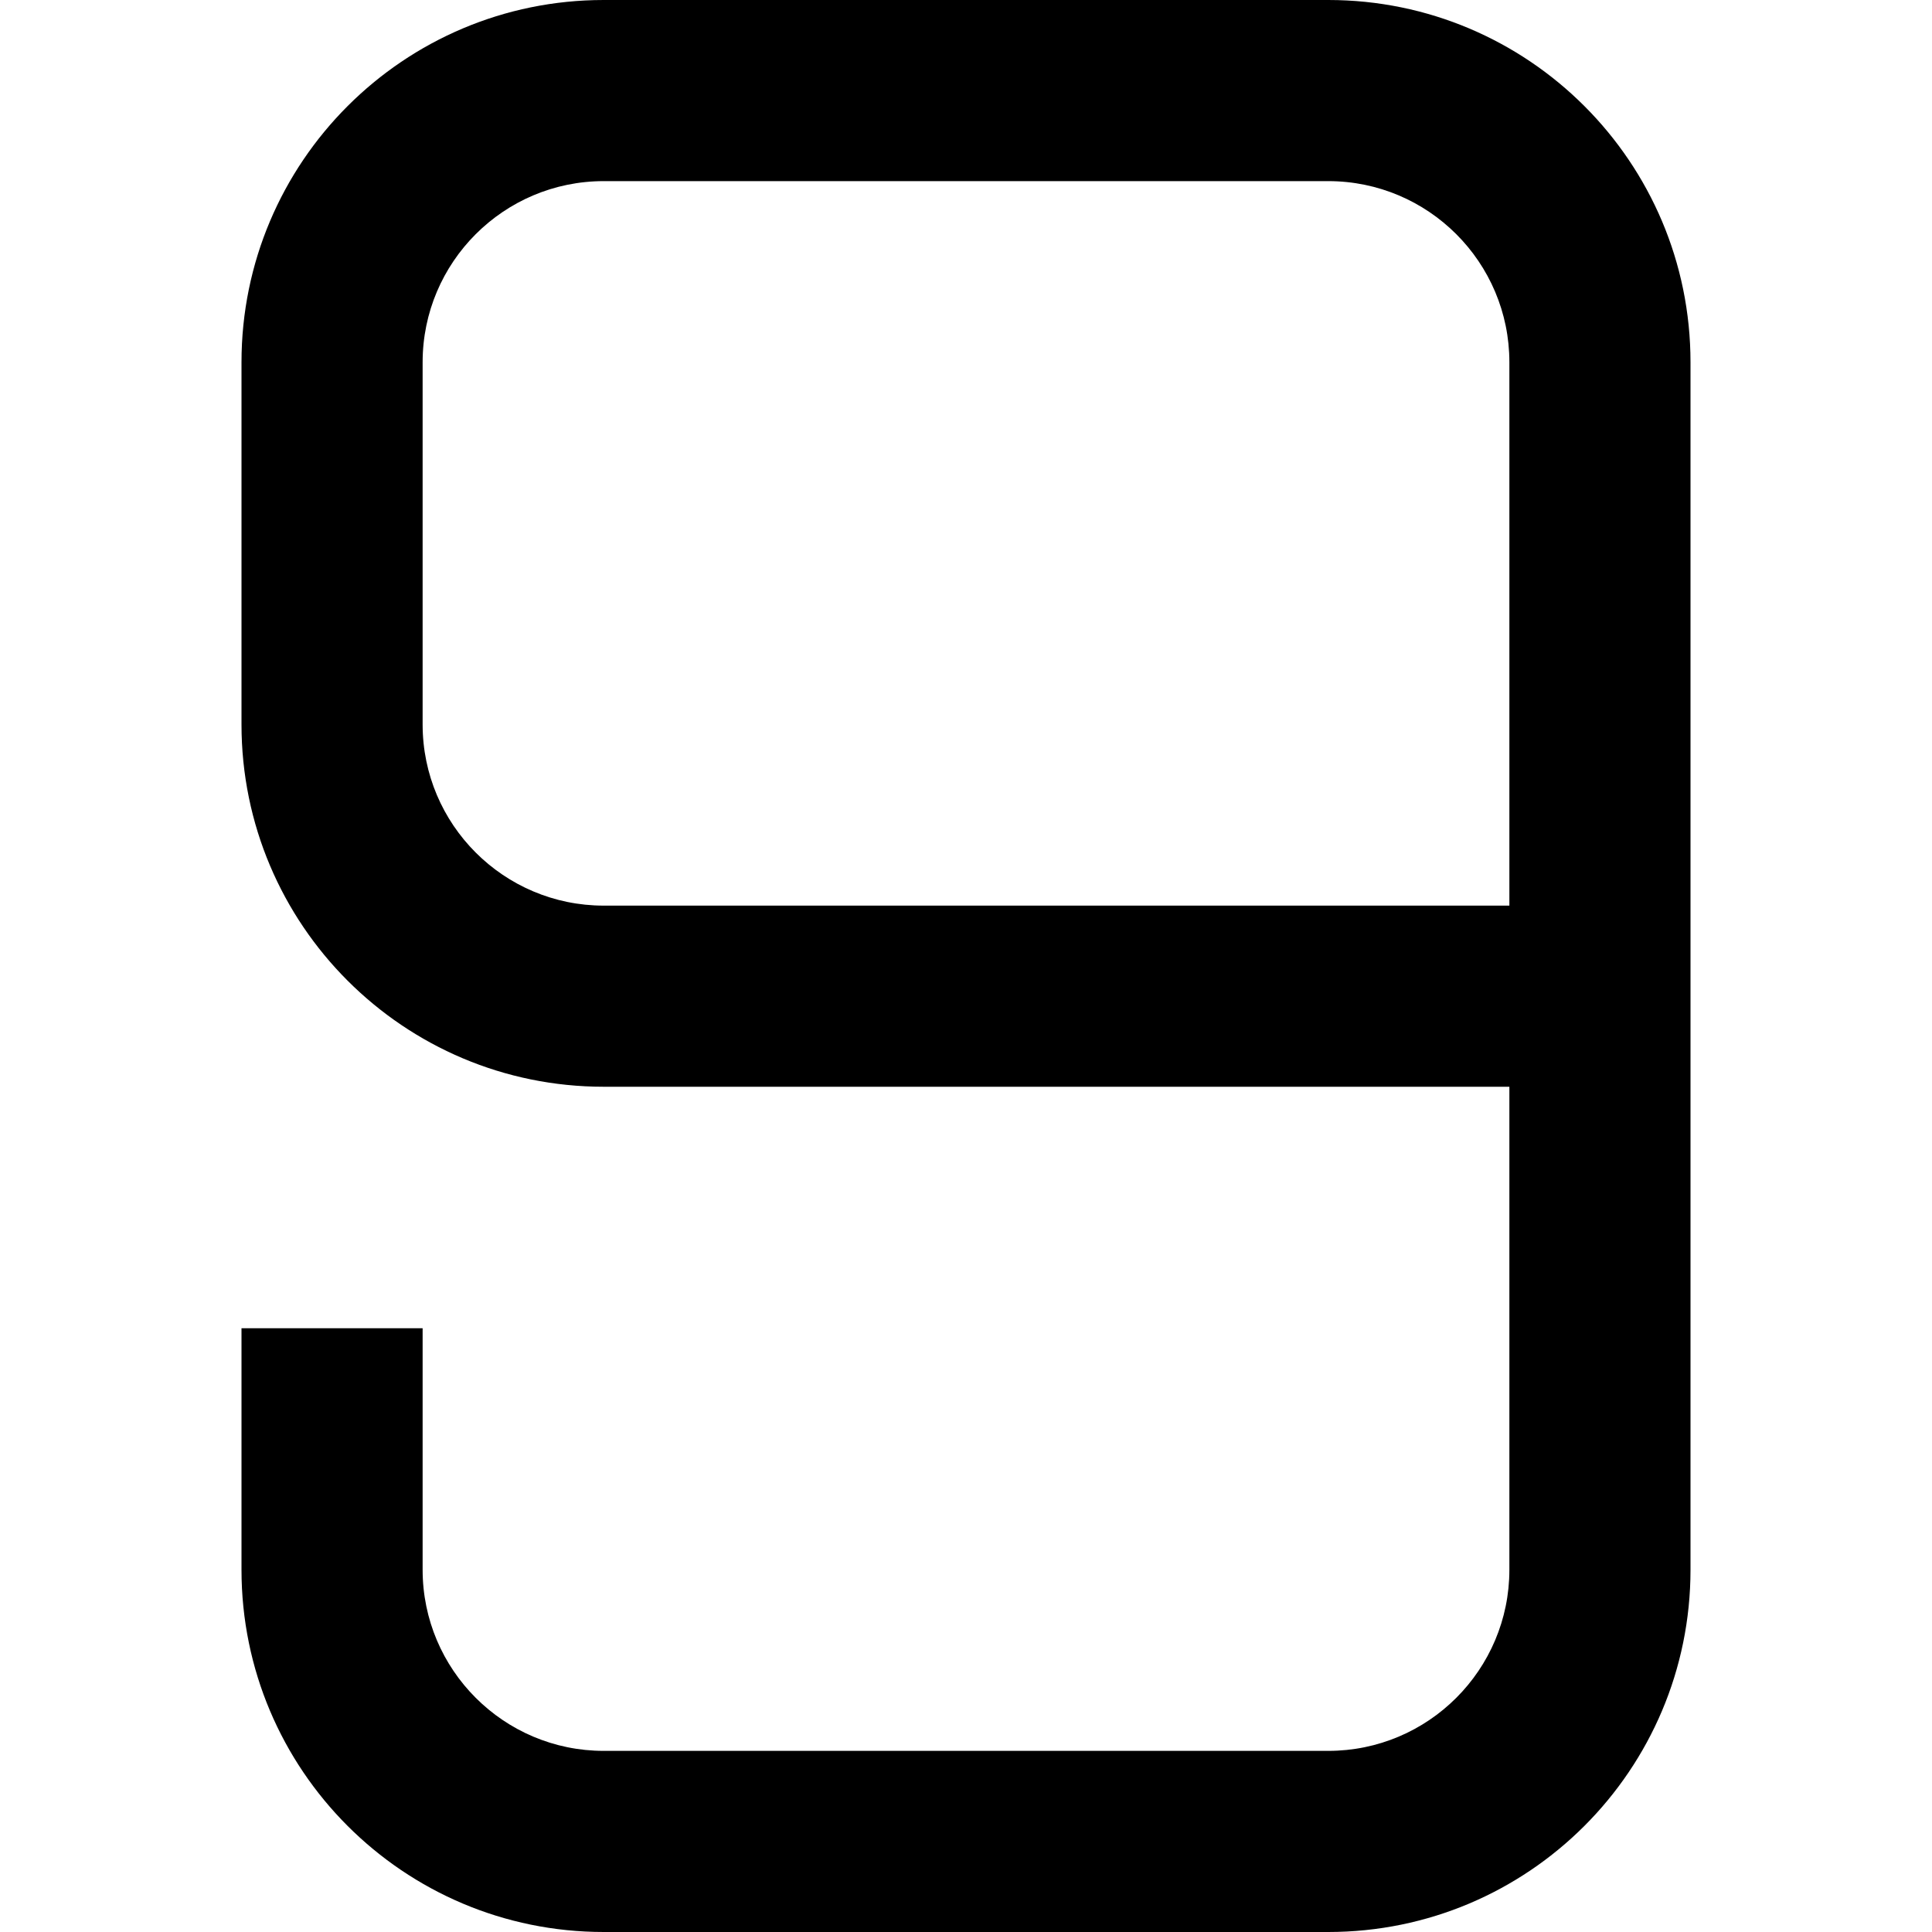 <svg width="16" height="16" viewBox="0 0 16 16" fill="none" xmlns="http://www.w3.org/2000/svg">
<path fill-rule="evenodd" clip-rule="evenodd" d="M14 13C14 14.657 12.657 16 11 16H5C3.343 16 2 14.657 2 13V11H3.5V13C3.5 13.828 4.172 14.5 5 14.5H11C11.828 14.5 12.5 13.828 12.5 13V9H5C3.343 9 2 7.657 2 6V3C2 1.343 3.343 0 5 0H11C12.657 0 14 1.343 14 3V13ZM12.5 7.5V3C12.5 2.172 11.828 1.5 11 1.5H5C4.172 1.5 3.5 2.172 3.5 3V6C3.5 6.828 4.172 7.5 5 7.5H12.5Z" fill="black"/>
</svg>
